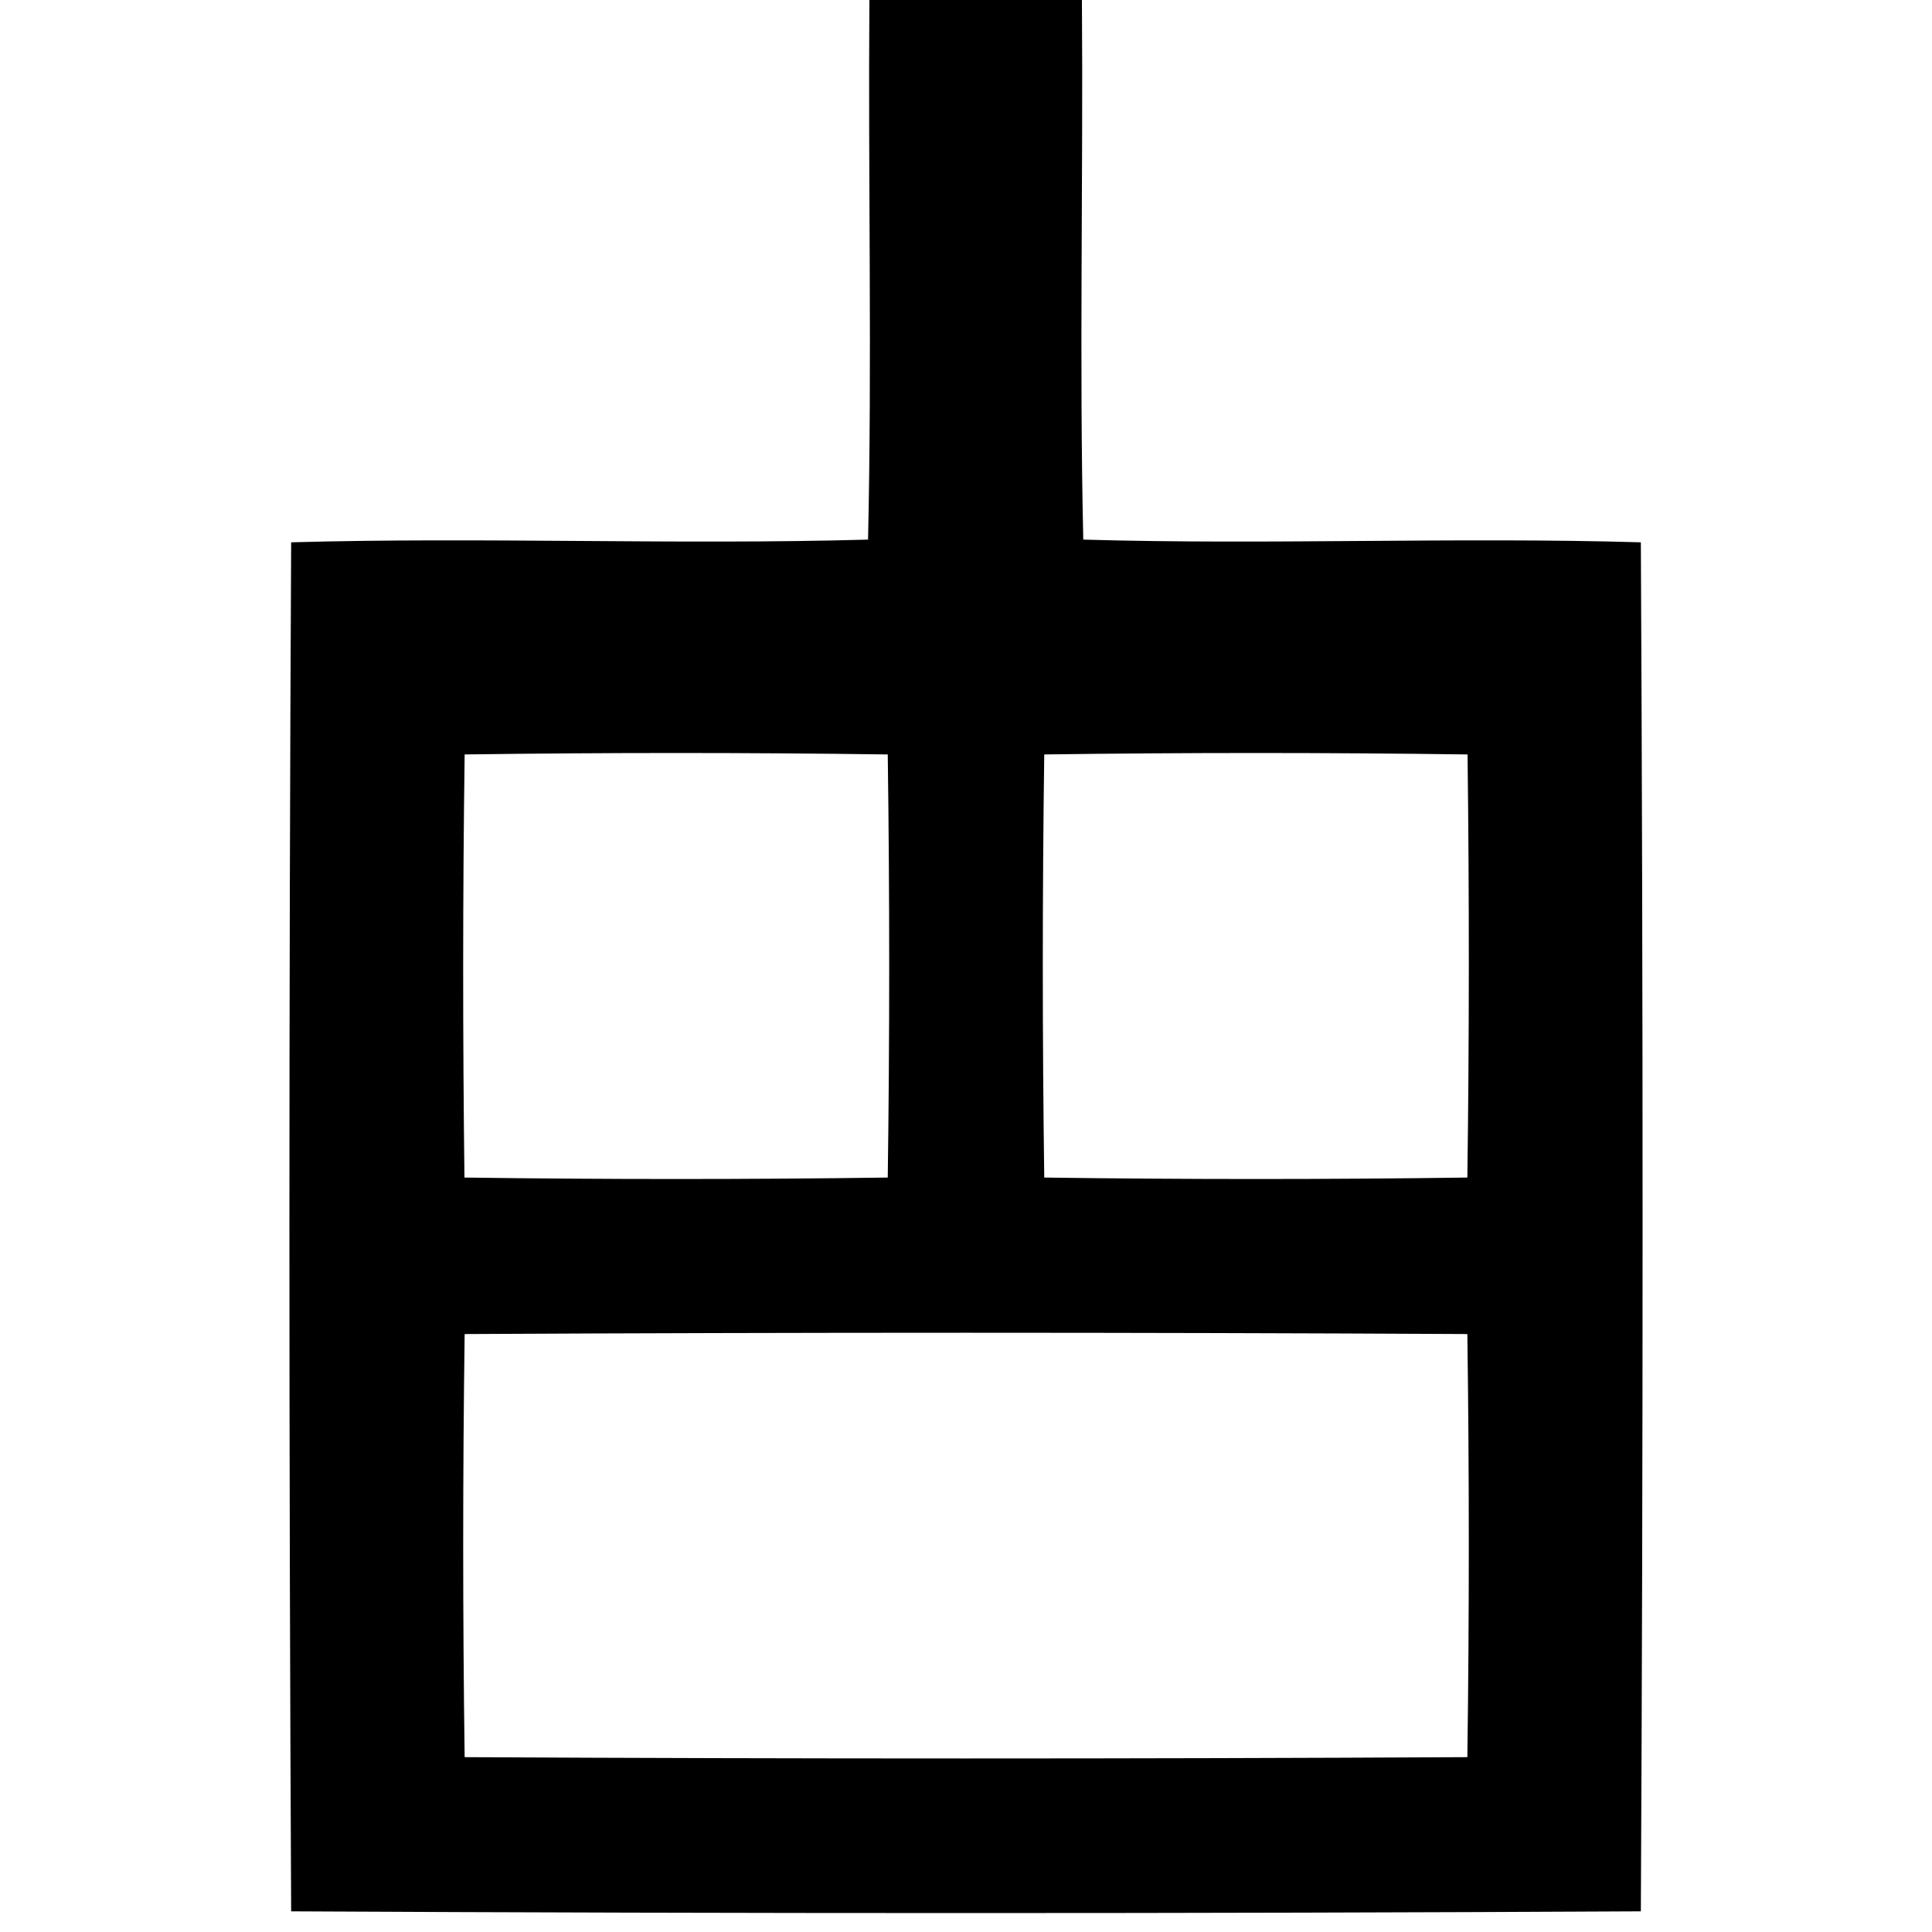 <?xml version="1.0" encoding="UTF-8" ?>
<!DOCTYPE svg PUBLIC "-//W3C//DTD SVG 1.1//EN" "http://www.w3.org/Graphics/SVG/1.1/DTD/svg11.dtd">
<svg width="100pt" height="100pt" viewBox="0 0 100 100" version="1.1" xmlns="http://www.w3.org/2000/svg">
<g id="#ffffffff">
</g>
<g id="#000000ff">
<path fill="#000000" opacity="1.00" d=" M 45.00 0.00 L 56.00 0.00 C 56.07 9.31 55.86 18.62 56.07 27.93 C 65.69 28.21 75.31 27.79 84.93 28.07 C 85.05 51.69 85.05 75.31 84.93 98.93 C 61.64 99.05 38.36 99.05 15.07 98.93 C 14.95 75.31 14.95 51.69 15.07 28.07 C 25.02 27.79 34.98 28.21 44.93 27.93 C 45.14 18.62 44.93 9.31 45.00 0.00 M 24.05 39.05 C 23.95 46.35 23.95 53.65 24.04 60.95 C 31.35 61.05 38.65 61.05 45.95 60.95 C 46.05 53.65 46.05 46.35 45.95 39.05 C 38.65 38.95 31.35 38.95 24.05 39.05 M 54.05 39.05 C 53.95 46.35 53.95 53.65 54.05 60.95 C 61.35 61.05 68.65 61.05 75.95 60.95 C 76.05 53.65 76.05 46.35 75.96 39.05 C 68.65 38.95 61.35 38.95 54.05 39.05 M 24.05 69.05 C 23.95 76.35 23.95 83.65 24.05 90.95 C 41.35 91.04 58.65 91.04 75.95 90.95 C 76.05 83.65 76.05 76.35 75.95 69.05 C 58.65 68.96 41.35 68.96 24.05 69.05 Z" />
</g>
</svg>
